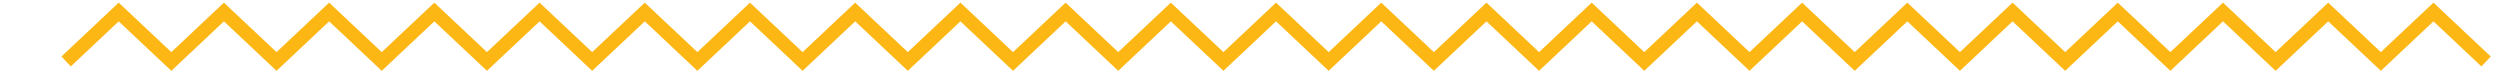 <?xml version="1.0" encoding="utf-8"?>
<!-- Generator: Adobe Illustrator 25.2.0, SVG Export Plug-In . SVG Version: 6.00 Build 0)  -->
<svg version="1.1" id="Layer_1" xmlns="http://www.w3.org/2000/svg" xmlns:xlink="http://www.w3.org/1999/xlink" x="0px" y="0px"
	 viewBox="0 0 1559.74 45.83" style="enable-background:new 0 0 1559.74 45.83;" xml:space="preserve">
<style type="text/css">
	.st0{fill:#FDB714;}
</style>
<g>
	<polygon class="st0" points="894.58,44.18 861.76,13.32 828.94,44.18 796.12,13.32 763.3,44.18 730.48,13.32 697.66,44.18 
		664.84,13.32 632.02,44.18 599.2,13.32 566.38,44.18 533.55,13.32 500.73,44.18 467.91,13.32 435.09,44.18 402.27,13.32 
		369.45,44.18 336.63,13.32 303.81,44.18 270.99,13.32 238.17,44.18 205.35,13.32 172.52,44.18 139.71,13.32 106.88,44.18 
		74.06,13.32 44.16,41.44 38.33,35.24 74.06,1.65 106.88,32.51 139.71,1.65 172.52,32.51 205.35,1.65 238.17,32.51 270.99,1.65 
		303.81,32.51 336.63,1.65 369.45,32.51 402.27,1.65 435.09,32.51 467.91,1.65 500.73,32.51 533.55,1.65 566.38,32.51 599.2,1.65 
		632.02,32.51 664.84,1.65 697.66,32.51 730.48,1.65 763.3,32.51 796.12,1.65 828.94,32.51 861.76,1.65 894.58,32.51 927.4,1.65 
		960.22,32.51 993.04,1.65 1025.86,32.51 1058.69,1.65 1091.51,32.51 1124.33,1.65 1157.15,32.51 1189.98,1.65 1222.8,32.51 
		1255.63,1.65 1288.45,32.51 1321.27,1.65 1354.09,32.51 1386.92,1.65 1419.75,32.51 1452.57,1.65 1485.4,32.51 1518.23,1.65 
		1553.98,35.24 1548.15,41.44 1518.23,13.32 1485.4,44.18 1452.57,13.32 1419.75,44.18 1386.92,13.32 1354.09,44.18 1321.27,13.32 
		1288.45,44.18 1255.63,13.32 1222.8,44.18 1189.98,13.32 1157.15,44.18 1124.33,13.32 1091.51,44.18 1058.69,13.32 1025.86,44.18 
		993.04,13.32 960.22,44.18 927.4,13.32 	"/>
</g>
</svg>
